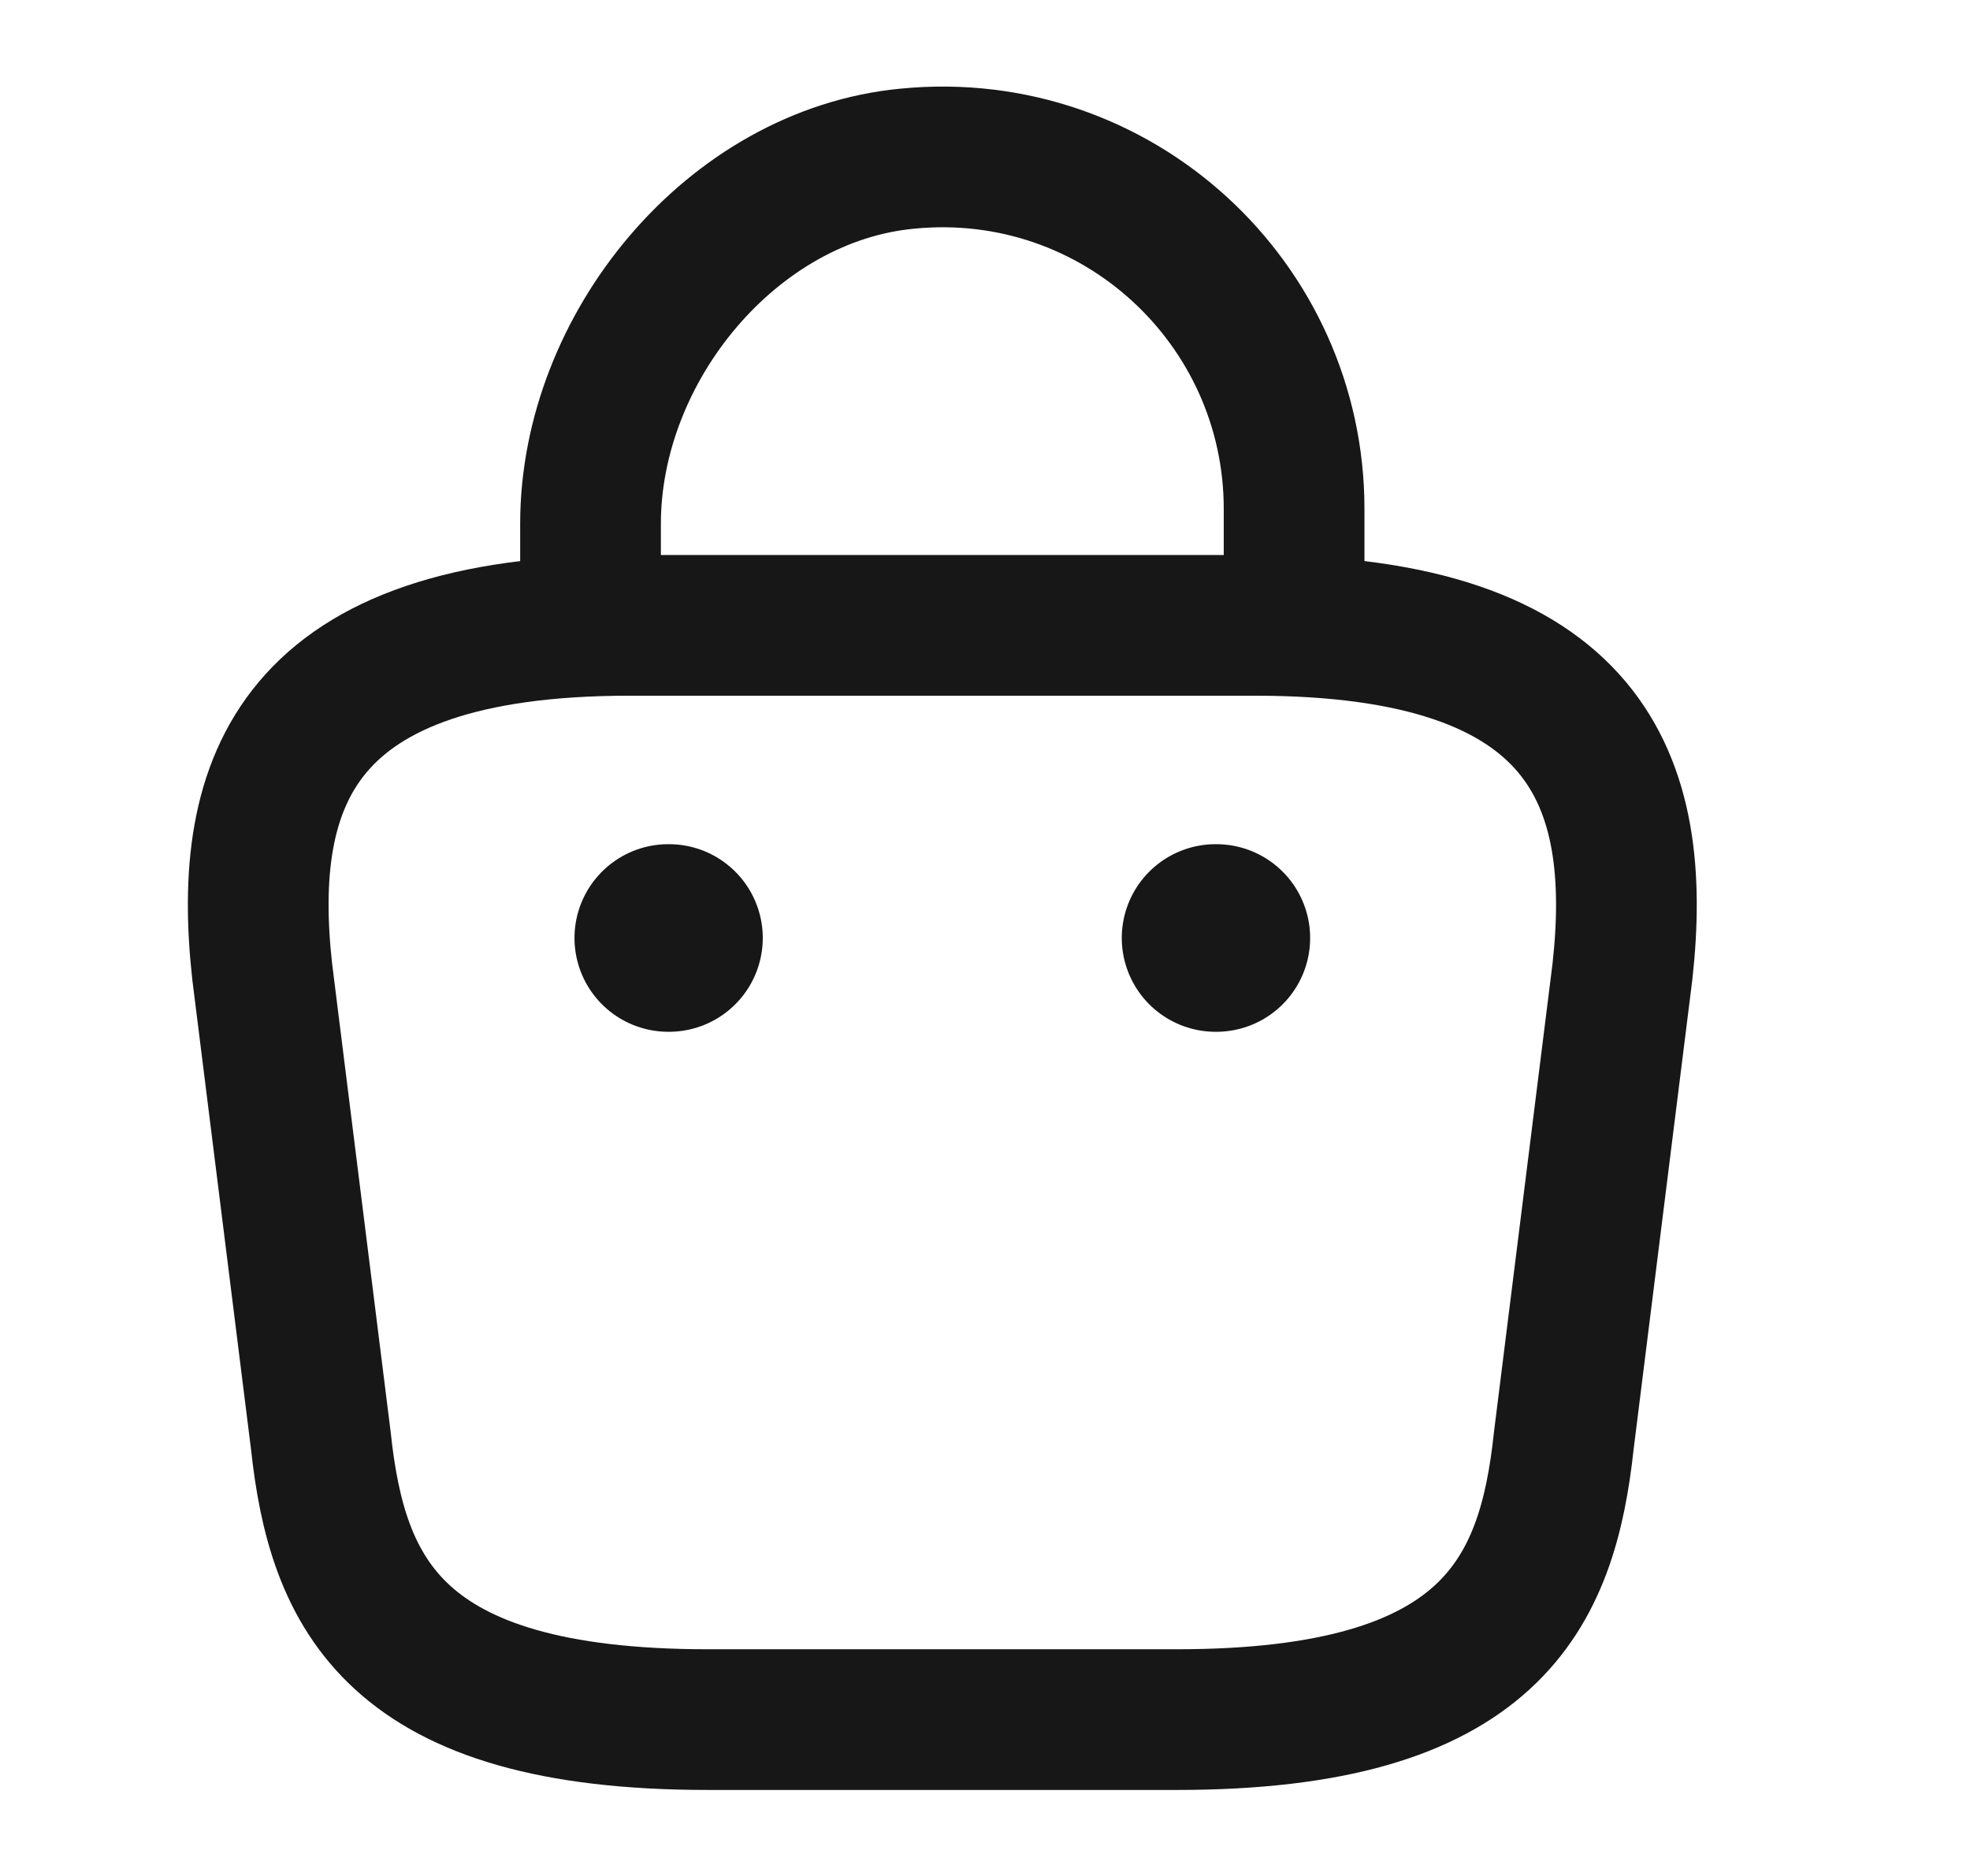<svg width="21" height="20" viewBox="0 0 21 20" fill="none" xmlns="http://www.w3.org/2000/svg">
<path d="M6.295 6.391V5.583C6.295 3.708 7.803 1.866 9.678 1.691C11.912 1.475 13.795 3.233 13.795 5.425V6.575" stroke="#171717" stroke-width="1.5" stroke-miterlimit="10" stroke-linecap="round" stroke-linejoin="round"/>
<path d="M7.545 18.333H12.545C15.895 18.333 16.495 16.991 16.67 15.358L17.295 10.358C17.52 8.325 16.937 6.667 13.379 6.667H6.712C3.154 6.667 2.57 8.325 2.795 10.358L3.42 15.358C3.595 16.991 4.195 18.333 7.545 18.333Z" stroke="#171717" stroke-width="1.5" stroke-miterlimit="10" stroke-linecap="round" stroke-linejoin="round"/>
<path d="M12.958 10H12.966" stroke="#171717" stroke-width="2" stroke-linecap="round" stroke-linejoin="round"/>
<path d="M7.124 10H7.131" stroke="#171717" stroke-width="2" stroke-linecap="round" stroke-linejoin="round"/>
</svg>
